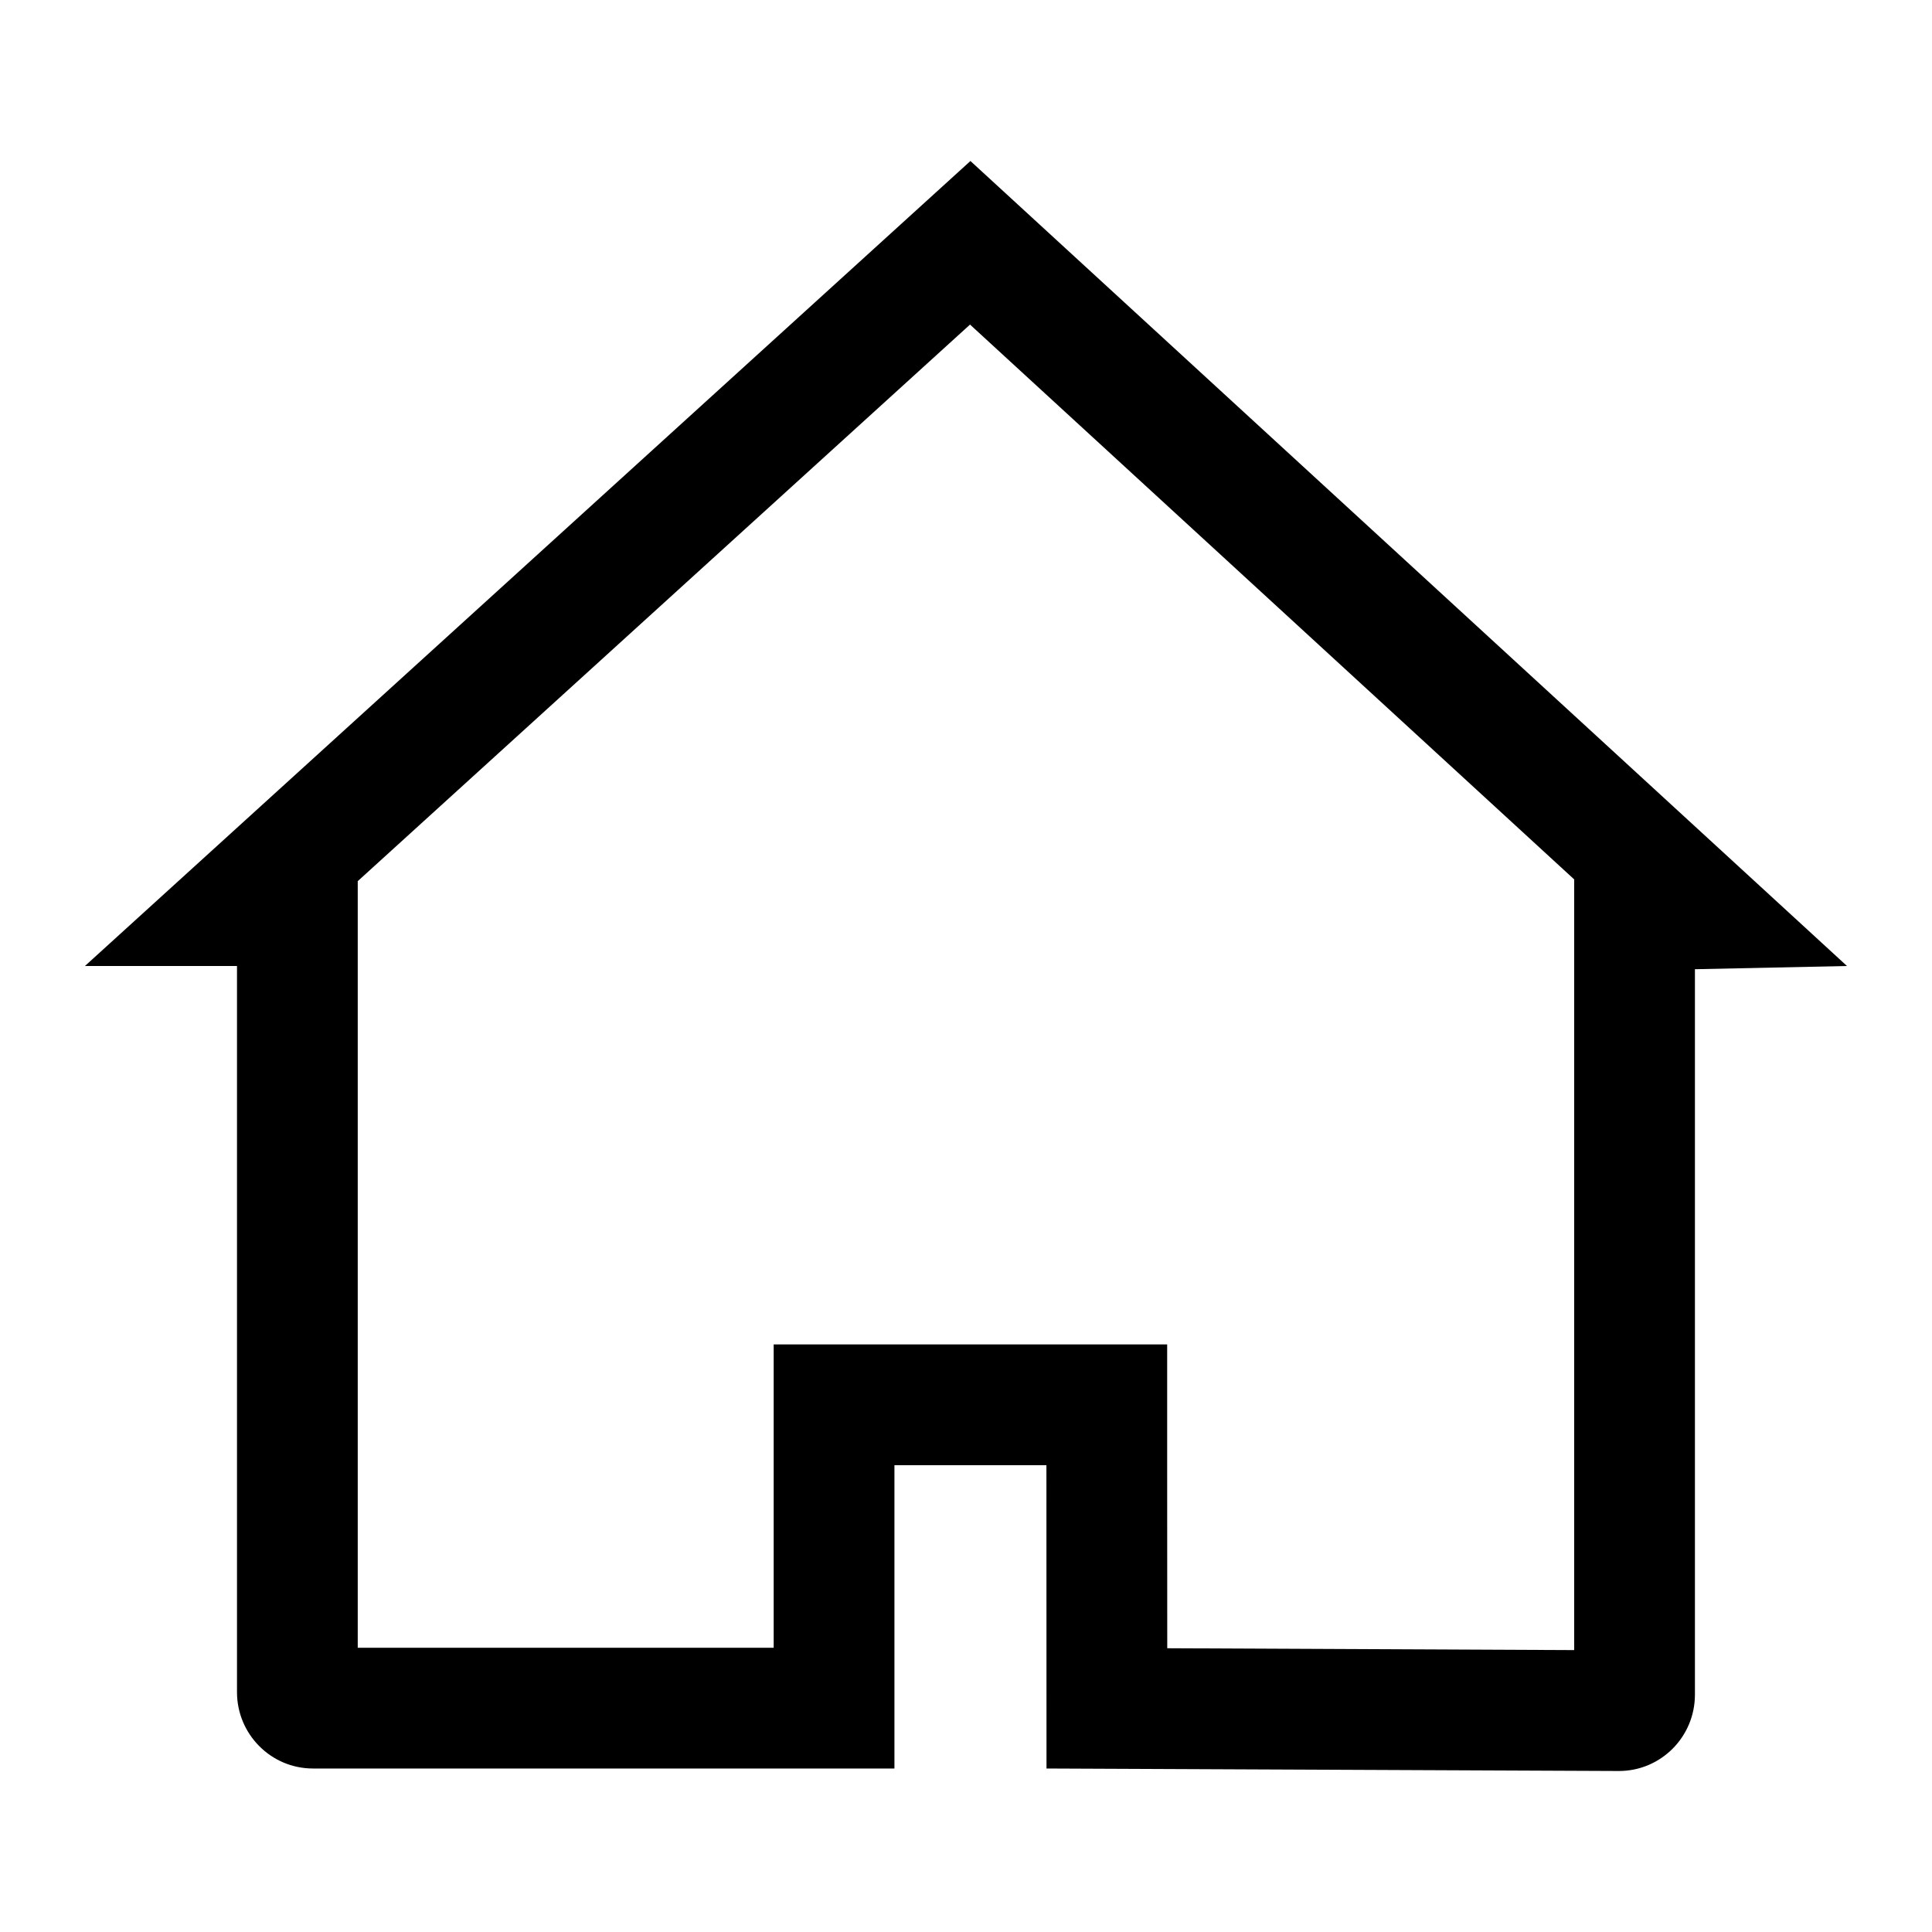 <?xml version="1.0" standalone="no"?>
<!DOCTYPE svg PUBLIC "-//W3C//DTD SVG 1.1//EN" "http://www.w3.org/Graphics/SVG/1.1/DTD/svg11.dtd">
<svg width="100%" height="100%" viewBox="0 0 24 24" version="1.1" xmlns="http://www.w3.org/2000/svg" xmlns:xlink="http://www.w3.org/1999/xlink" xml:space="preserve" style="fill-rule:evenodd;clip-rule:evenodd;stroke-linejoin:round;stroke-miterlimit:1.414;">
    <path d="M12.055,2l-11,10l1.889,0l0,9.02c0,0.524 0.423,0.949 0.944,0.949l7.223,0l0,-3.768l1.888,0l0.001,3.768l7.103,0.031l0.008,0c0.521,0 0.944,-0.424 0.944,-0.949l0,-9.011l1.889,-0.04l-10.889,-10ZM12.05,4.032l7.505,6.892l0,9.574l-5.055,-0.023l-0.001,-2.274l0,-1.5l-1.5,0l-1.888,0l-1.5,0l0,3.768l-5.167,0l0,-8.469l0,-1.054l7.606,-6.914" style="fill:black;fill-rule:nonzero;"/>
</svg>
